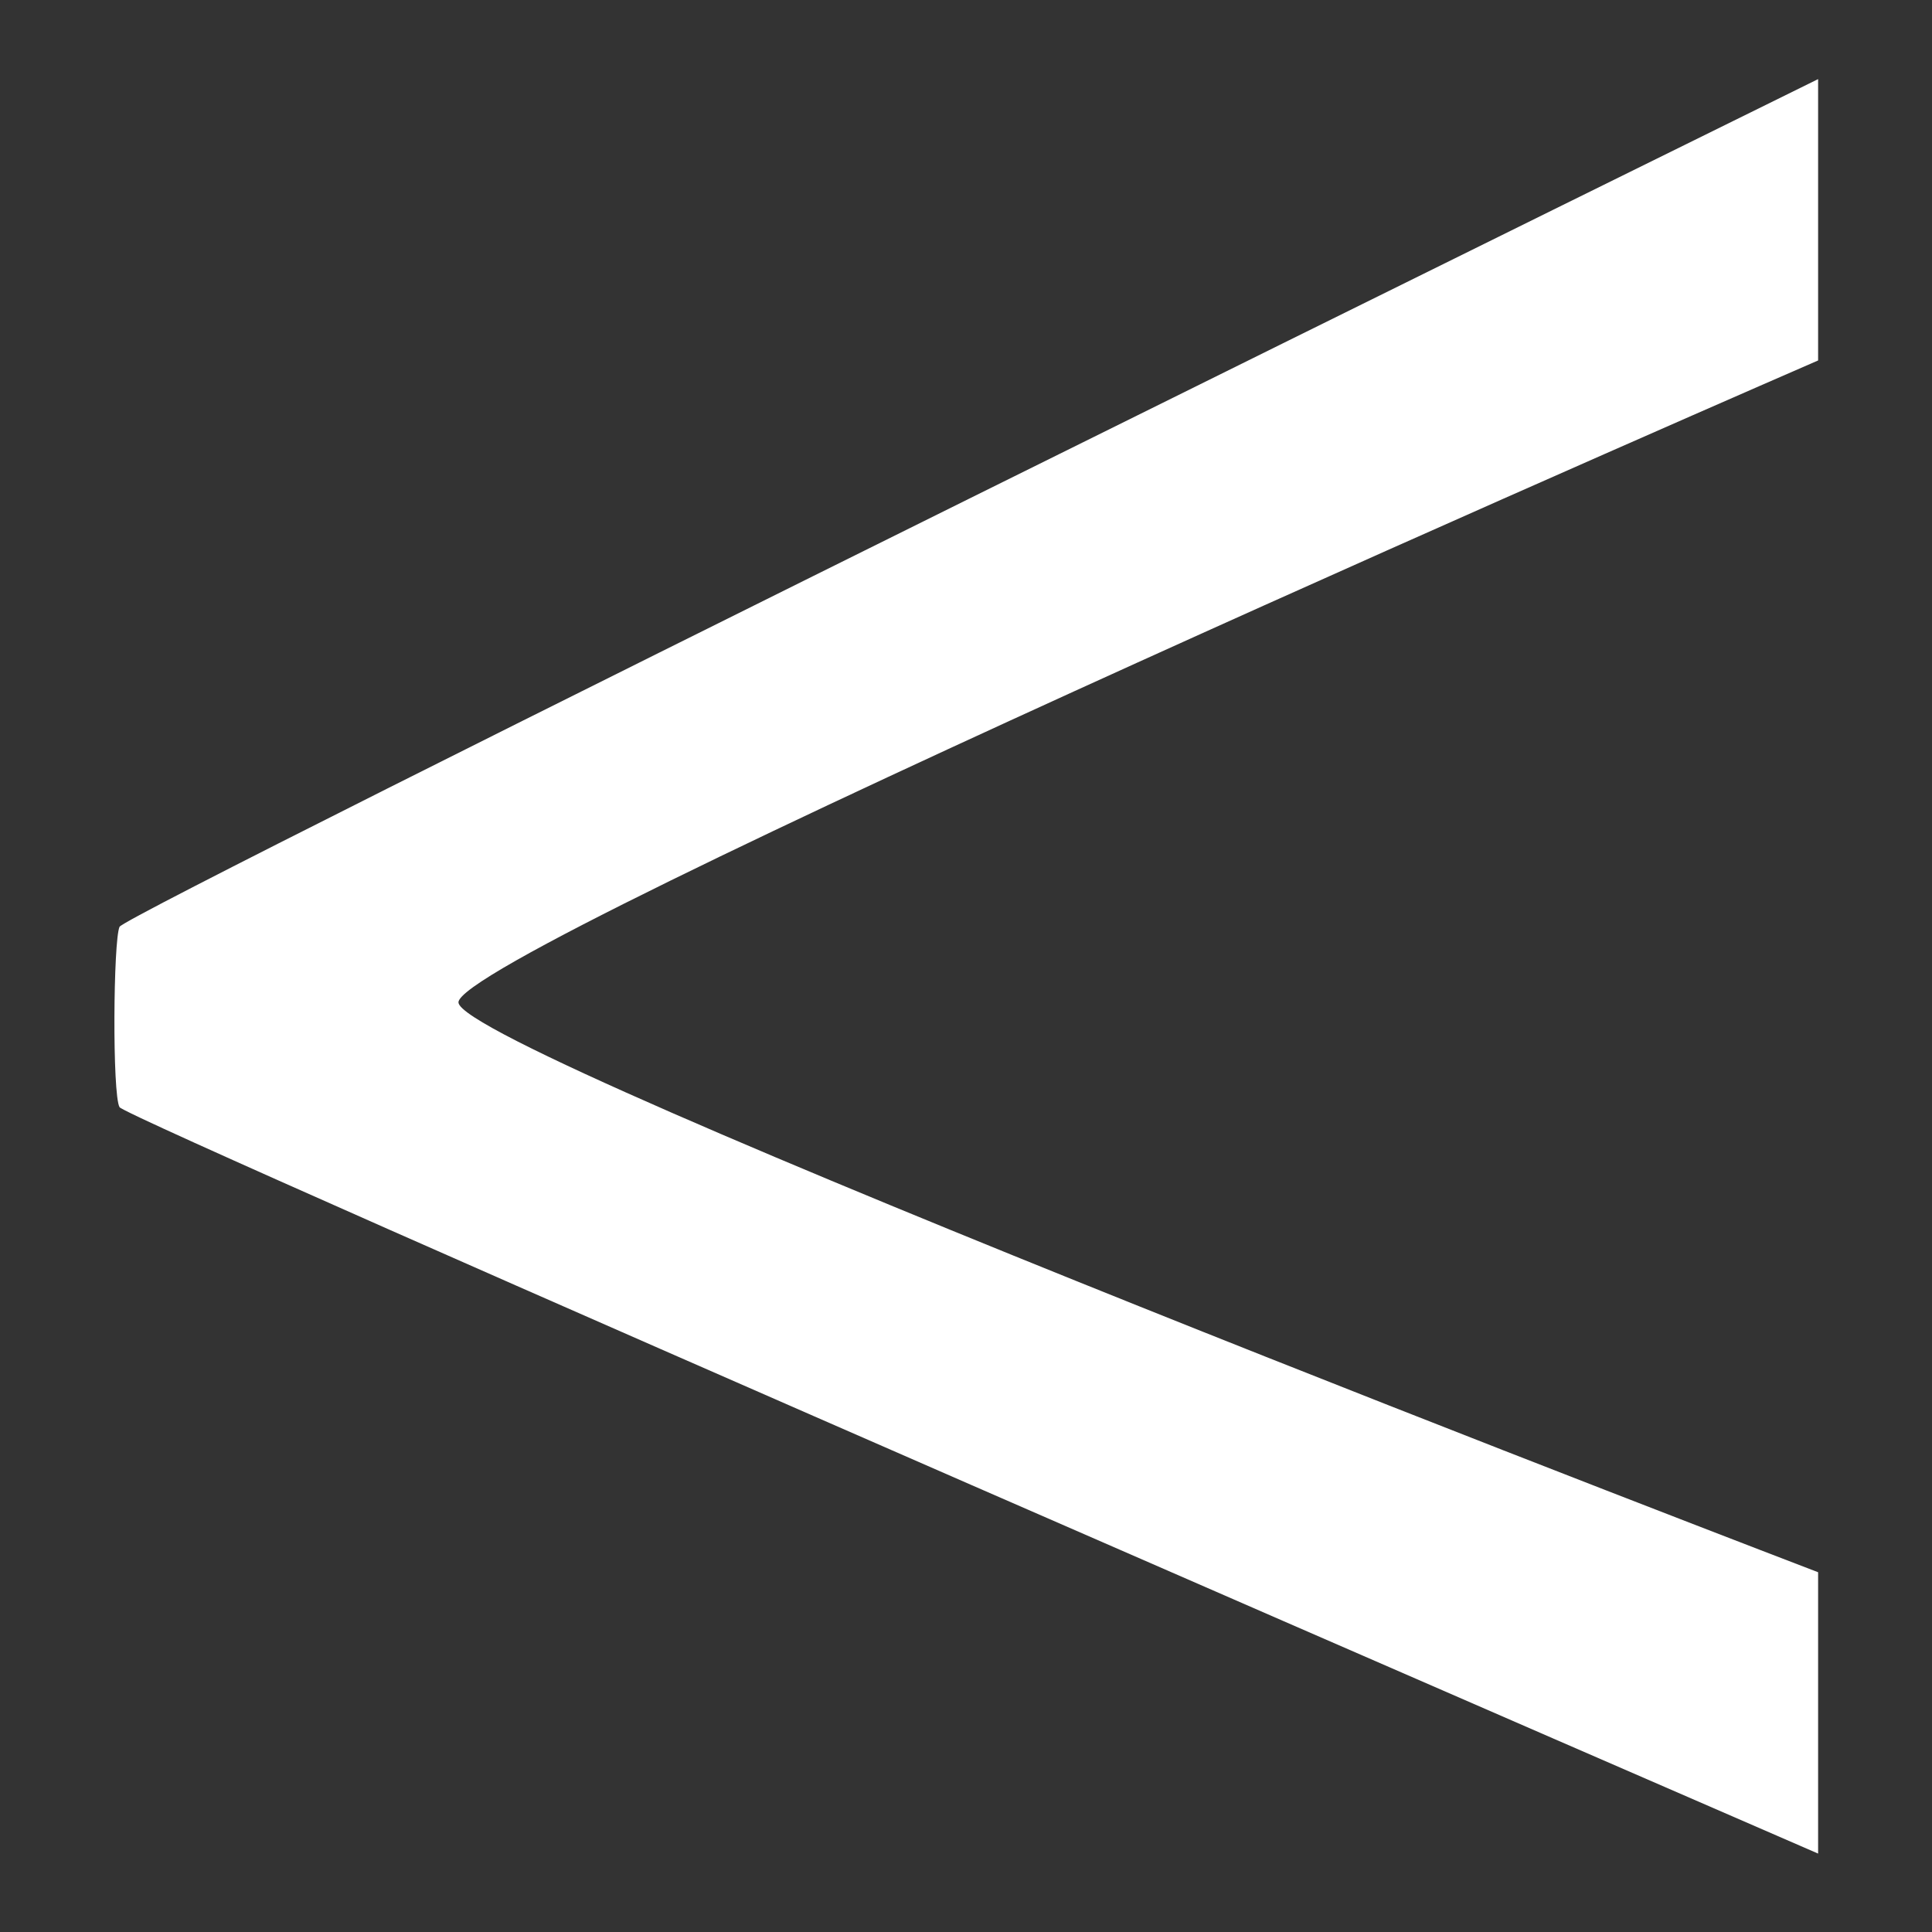 <?xml version="1.0" encoding="UTF-8" standalone="no"?>
<!-- Created with Inkscape (http://www.inkscape.org/) -->

<svg
   width="32"
   height="32"
   viewBox="0 0 8.467 8.467"
   version="1.1"
   id="svg1"
   inkscape:version="1.3.2 (091e20e, 2023-11-25, custom)"
   sodipodi:docname="arrow_left.svg"
   xmlns:inkscape="http://www.inkscape.org/namespaces/inkscape"
   xmlns:sodipodi="http://sodipodi.sourceforge.net/DTD/sodipodi-0.dtd"
   xmlns="http://www.w3.org/2000/svg"
   xmlns:svg="http://www.w3.org/2000/svg">
  <rect x="0" y="0" width="8.467" height="8.467" fill="#333333" stroke="none"/>
  <sodipodi:namedview
     id="namedview1"
     pagecolor="#d9d9d9"
     bordercolor="#000000"
     borderopacity="0.25"
     inkscape:showpageshadow="2"
     inkscape:pageopacity="0.0"
     inkscape:pagecheckerboard="true"
     inkscape:deskcolor="#d1d1d1"
     inkscape:document-units="mm"
     showgrid="true"
     inkscape:zoom="16.408369"
     inkscape:cx="7.0695631"
     inkscape:cy="18.770909"
     inkscape:window-width="1920"
     inkscape:window-height="1010"
     inkscape:window-x="1073"
     inkscape:window-y="-6"
     inkscape:window-maximized="1"
     inkscape:current-layer="layer1">
    <inkscape:grid
       id="grid1"
       units="mm"
       originx="0"
       originy="0"
       spacingx="1"
       spacingy="1"
       empcolor="#0099e5"
       empopacity="0.302"
       color="#0099e5"
       opacity="0.149"
       empspacing="5"
       dotted="false"
       gridanglex="30"
       gridanglez="30"
       visible="true" />
  </sodipodi:namedview>
  <defs
     id="defs1" />
  <g
     inkscape:label="Ebene 1"
     inkscape:groupmode="layer"
     id="layer1">
    <g
       id="g1"
       transform="matrix(1.147,0,0,1.147,-0.029,-1.032)">
      <path
         d="m 6.972,7.982 c 0,0 -6.462,-2.804 -6.49,-2.852 -0.028,-0.048 -0.024,-0.636 0,-0.689 C 0.506,4.387 6.972,1.202 6.972,1.202 v 1.075 c 0,0 -5.203,2.26 -5.195,2.453 0.009,0.193 5.195,2.177 5.195,2.177 z"
         id="text1"
         style="font-size:2.769px;fill:#ffffff;stroke-width:8.68;stroke-linecap:round;stroke-linejoin:round"
         aria-label="&lt;"
         sodipodi:nodetypes="czzcczcc" />
    </g>
  </g>
</svg>
